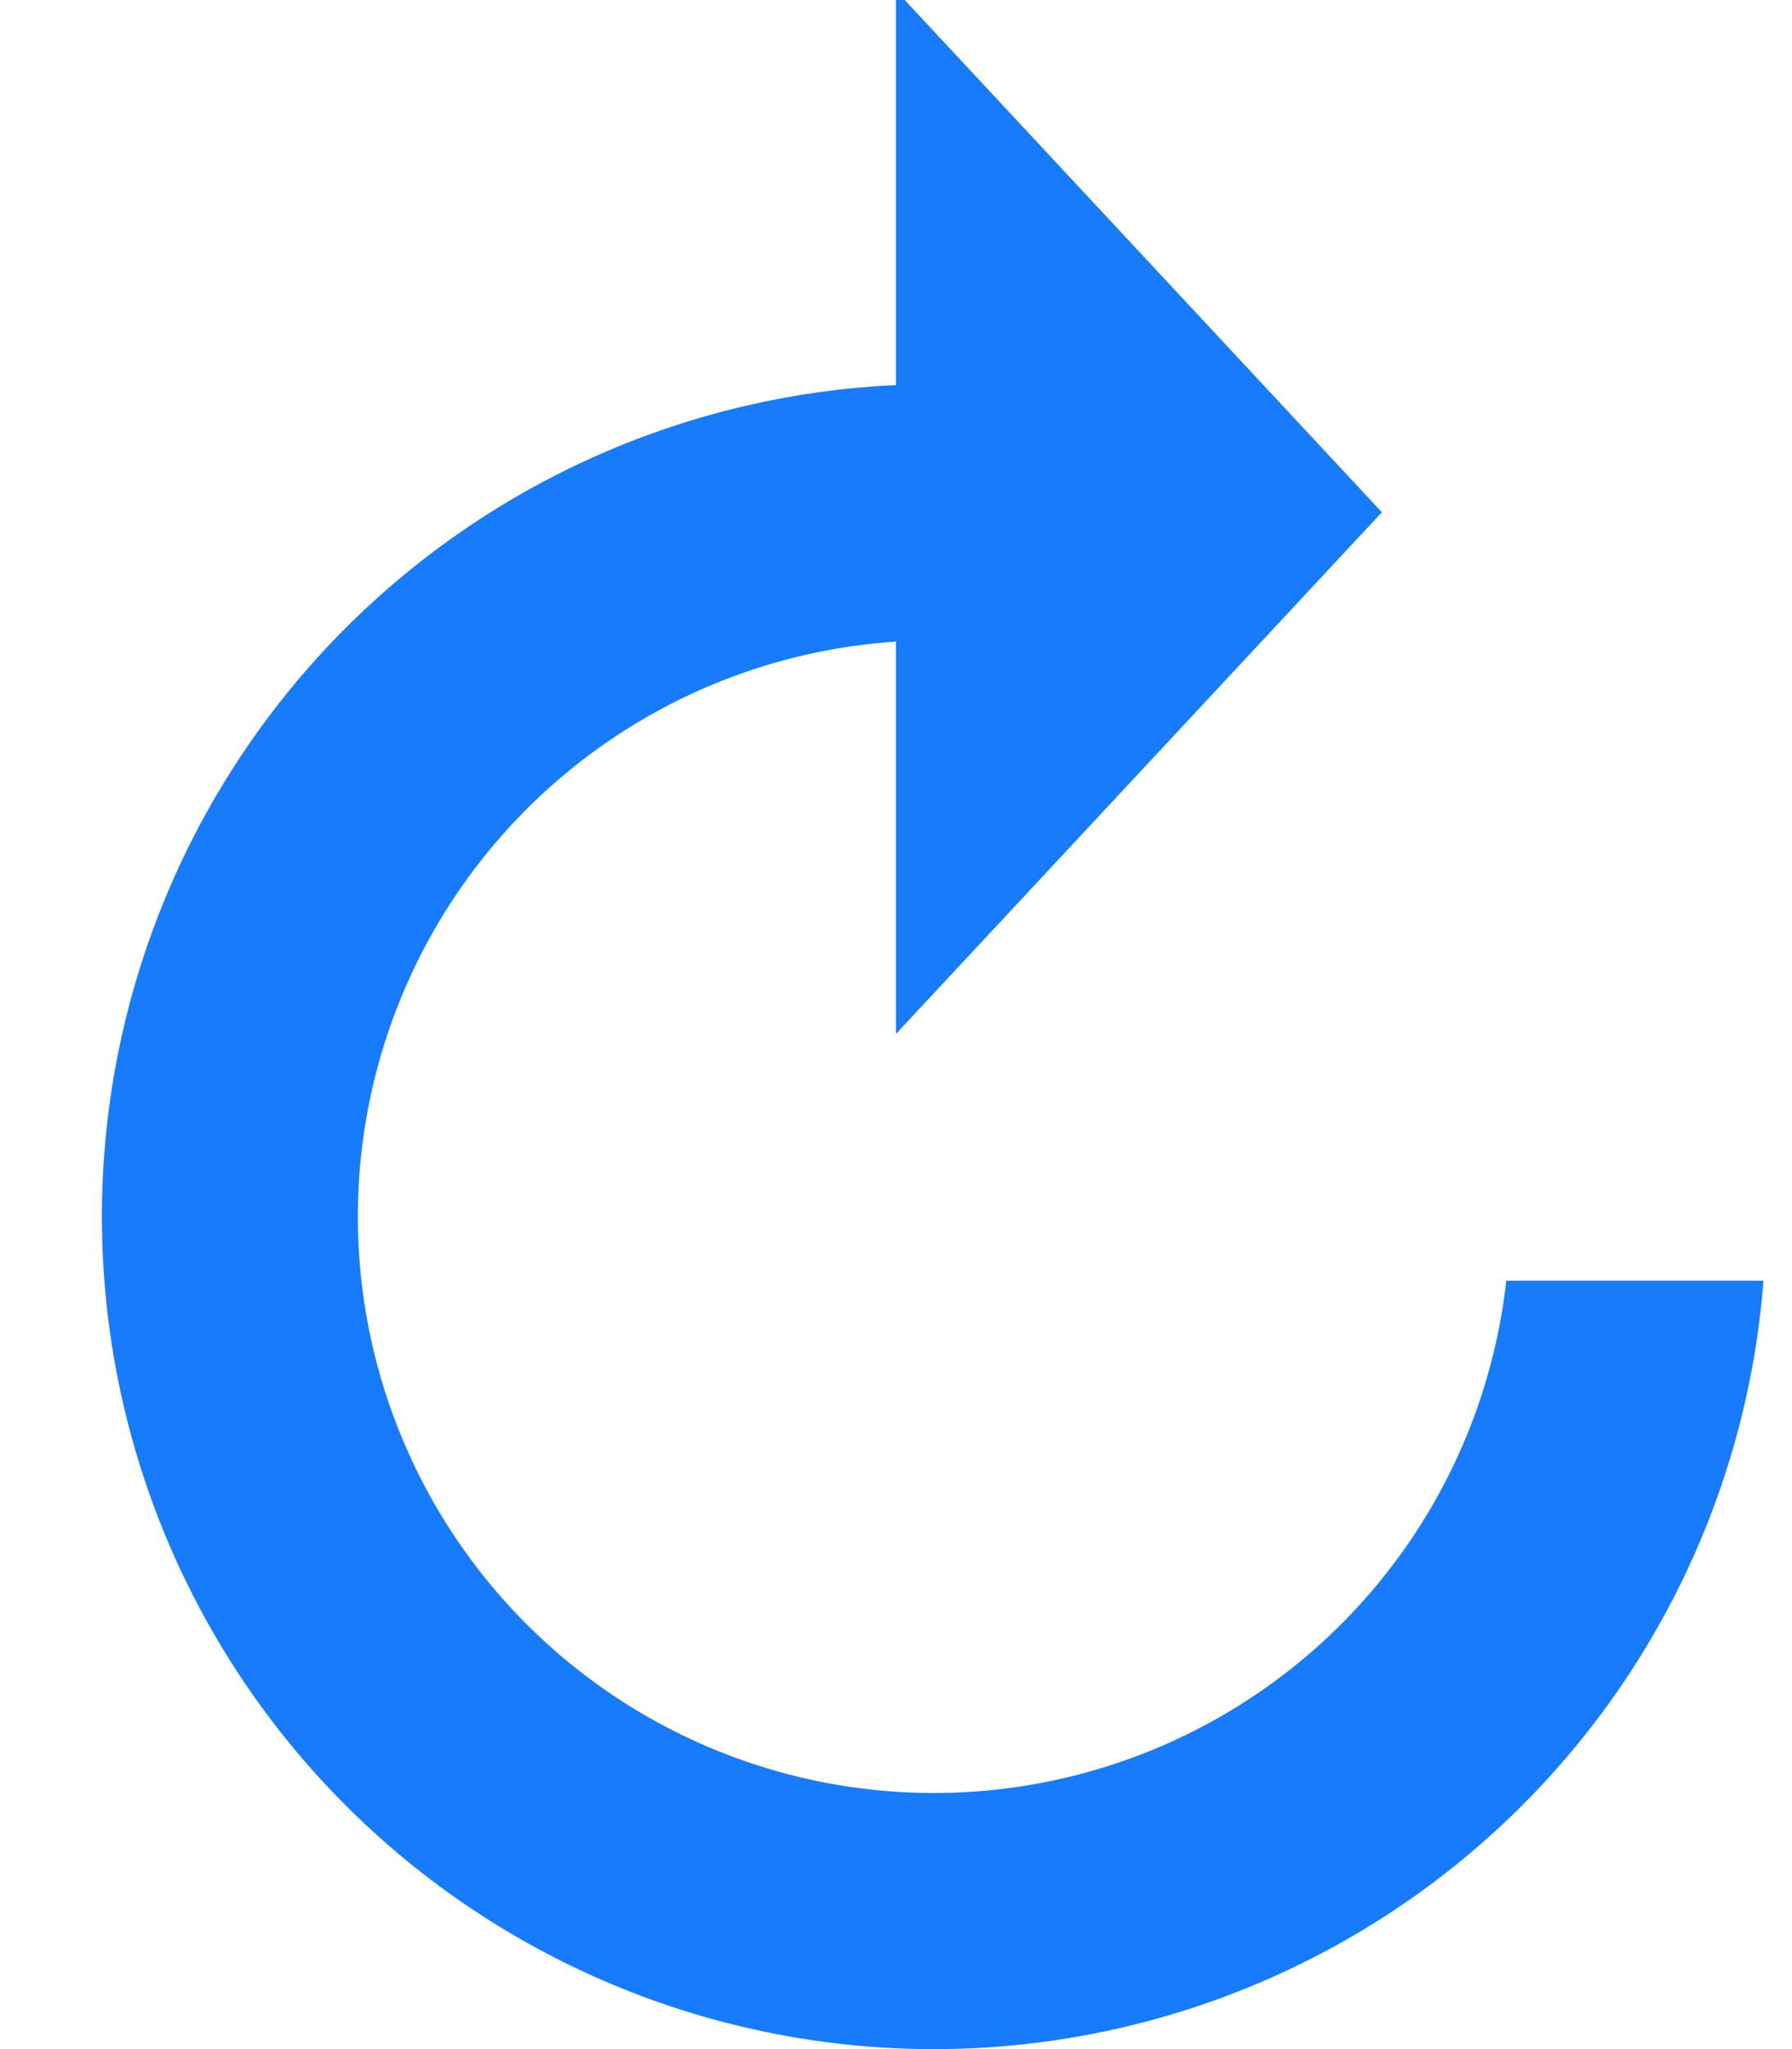 <svg xmlns="http://www.w3.org/2000/svg" xmlns:xlink="http://www.w3.org/1999/xlink" width="14" height="16" viewBox="0 0 14 16">
    <defs>
        <path id="a" d="M71 4.007V.927L74.796 5 71 9.073V6.01A4.5 4.5 0 1 0 75.768 11h2.009A6.5 6.5 0 1 1 71 4.007z"/>
    </defs>
    <use fill="#187BFB" fill-rule="nonzero" transform="translate(-64 -1)" xlink:href="#a"/>
</svg>
